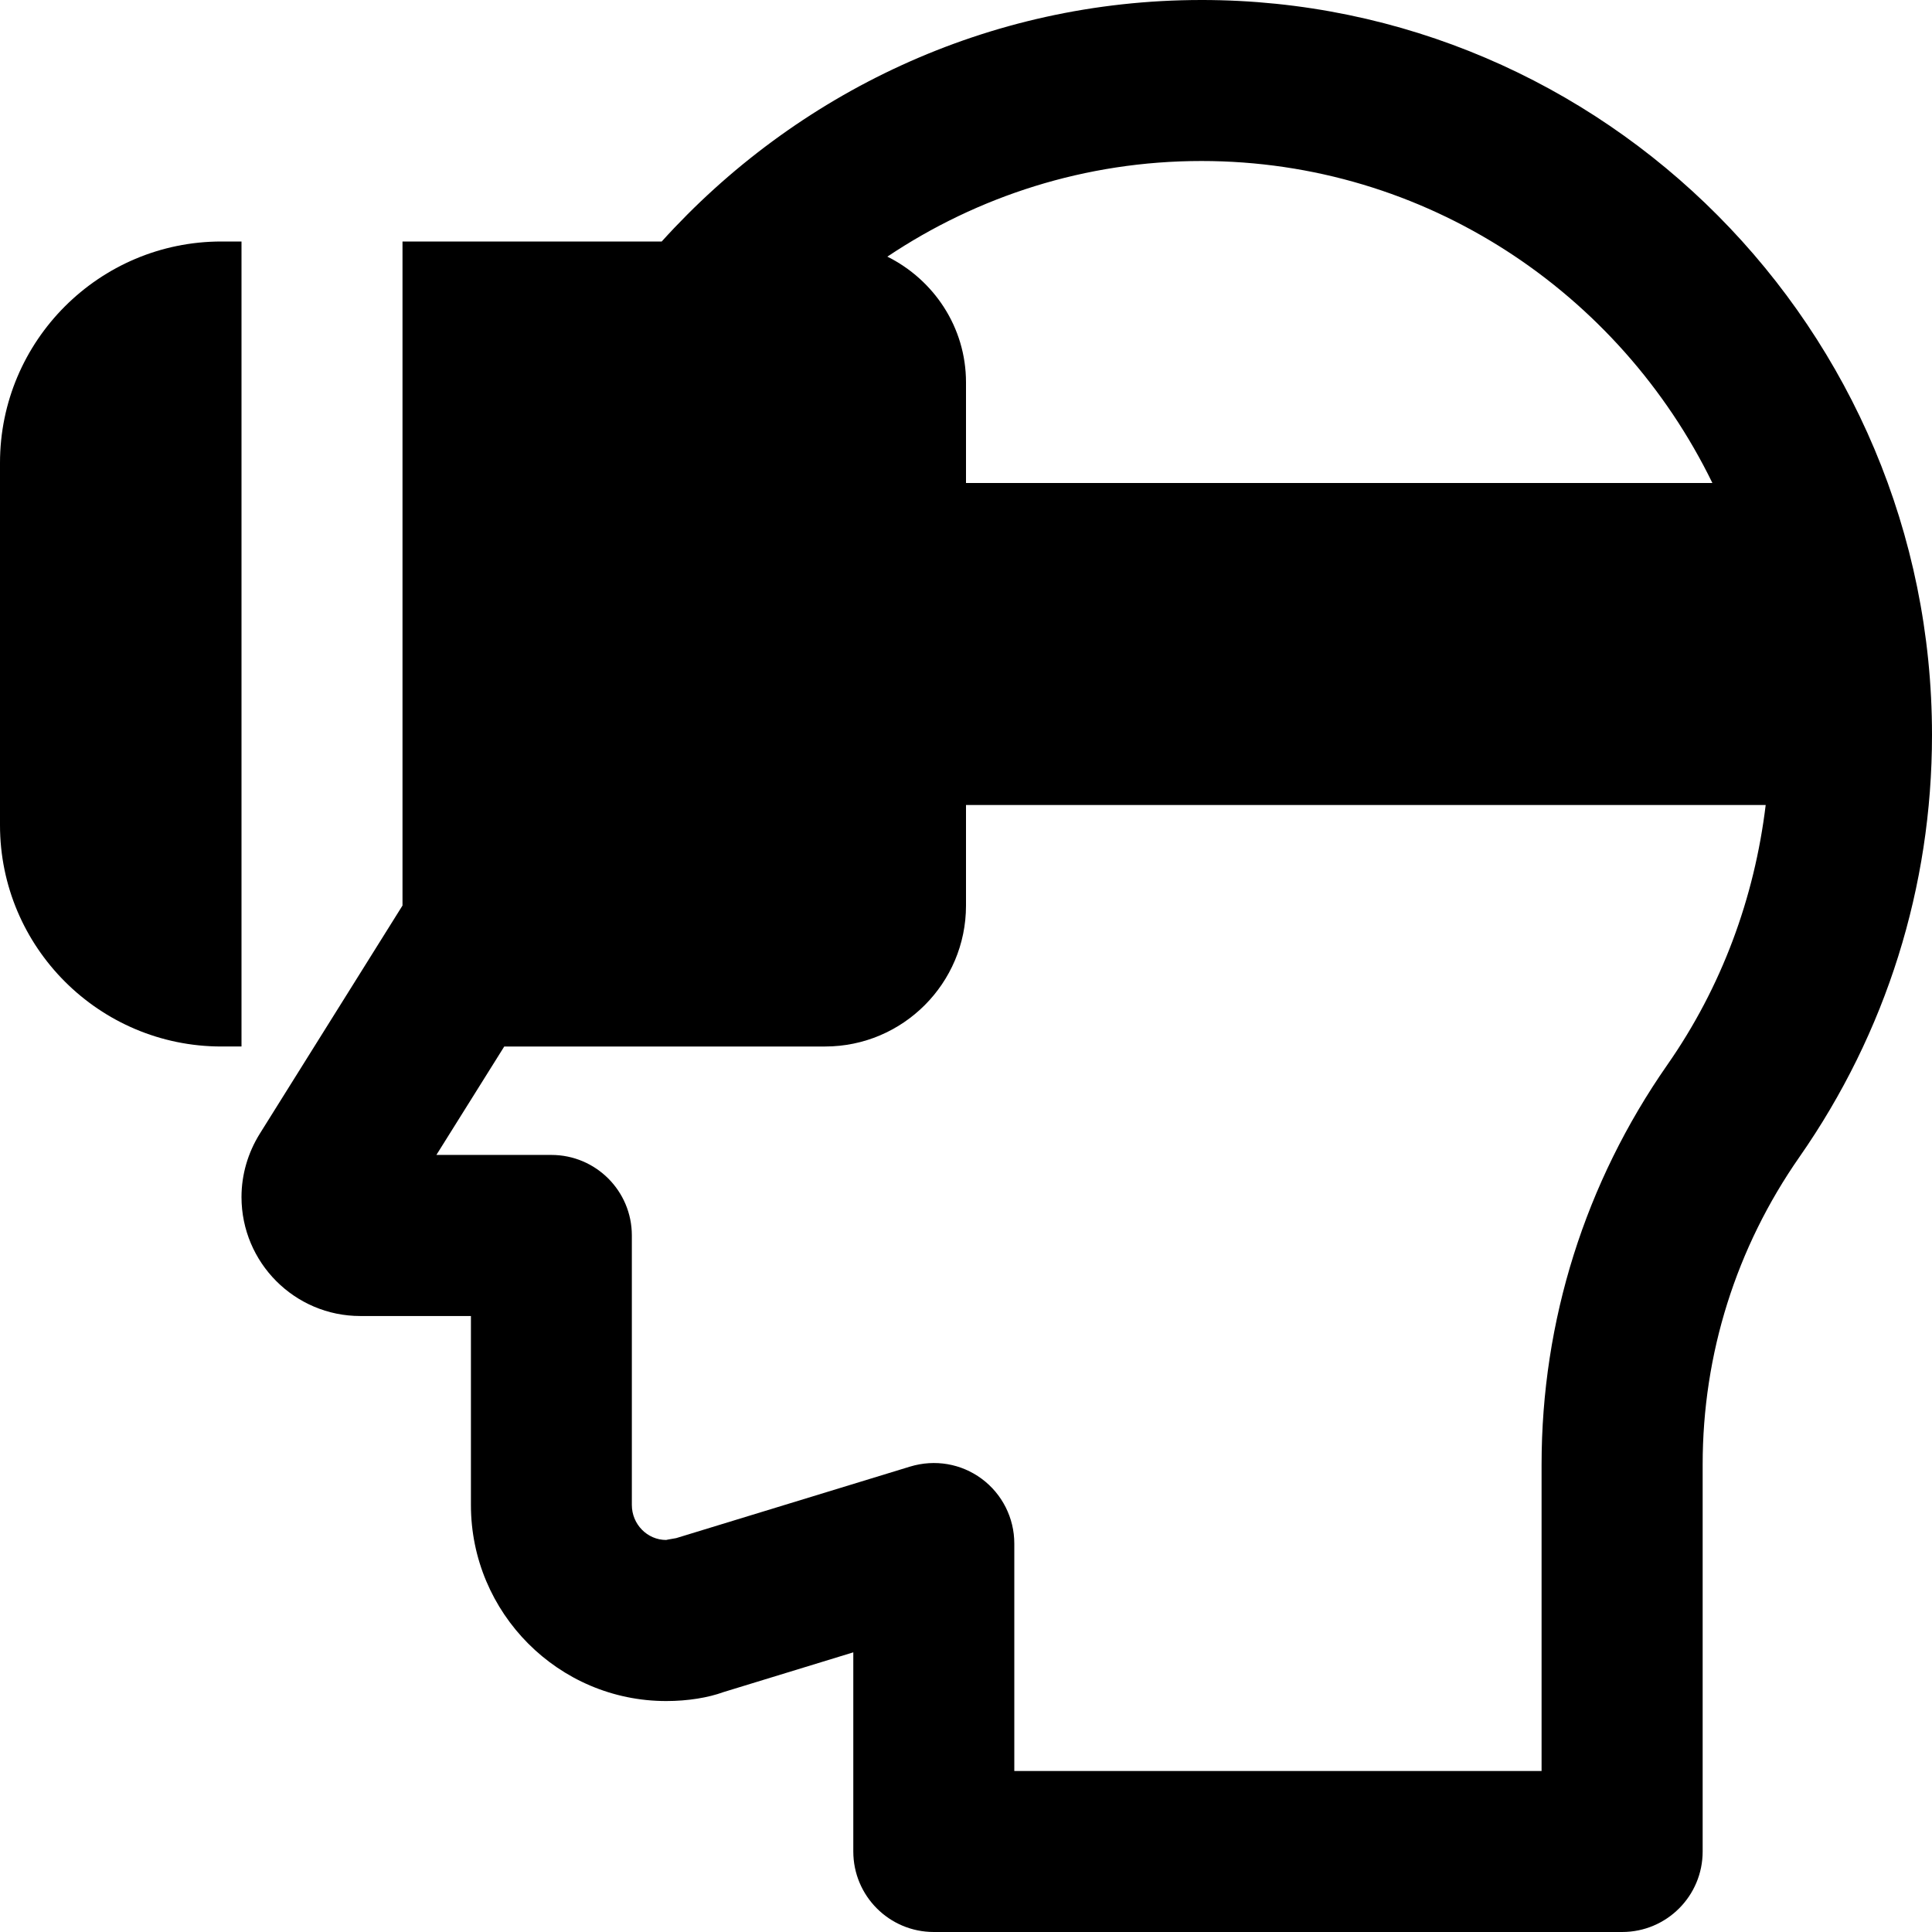 <svg id="icon" enable-background="new 0 0 24 24" height="512" viewBox="0 0 24 24" width="512" xmlns="http://www.w3.org/2000/svg"><path d="m14.925 0c-2.657 0-5.044 1.162-6.705 3h-3.22v8.249l-1.772 2.833c-.149.239-.228.511-.228.788 0 .815.661 1.478 1.475 1.478h1.375v2.348c0 1.342 1.088 2.435 2.426 2.435.269 0 .522-.042.711-.111l1.613-.494v2.474c0 .552.447 1 1 1h8.551c.553 0 1-.448 1-1v-4.807c0-1.373.416-2.693 1.202-3.82 1.078-1.545 1.647-3.358 1.647-5.243 0-5.034-4.071-9.13-9.075-9.13zm6.347 6h-9.272v-1.25c0-.686-.401-1.275-.977-1.562 1.119-.749 2.46-1.188 3.902-1.188 2.786 0 5.194 1.635 6.347 4zm-.56 7.228c-1.021 1.464-1.562 3.181-1.562 4.965v3.807h-6.55v-2.826c0-.317-.15-.615-.405-.804-.254-.188-.58-.245-.888-.152l-2.907.889c-.015.004-.11.018-.125.023-.234 0-.426-.195-.426-.435v-3.348c0-.552-.447-1-1-1h-1.428l.843-1.347h3.986c.965 0 1.75-.785 1.75-1.75v-1.25h9.934c-.14 1.157-.547 2.261-1.222 3.228z"/><path d="m3 3h-.25c-1.517 0-2.75 1.233-2.75 2.75v4.5c0 1.517 1.233 2.75 2.75 2.75h.25z"/></svg>
